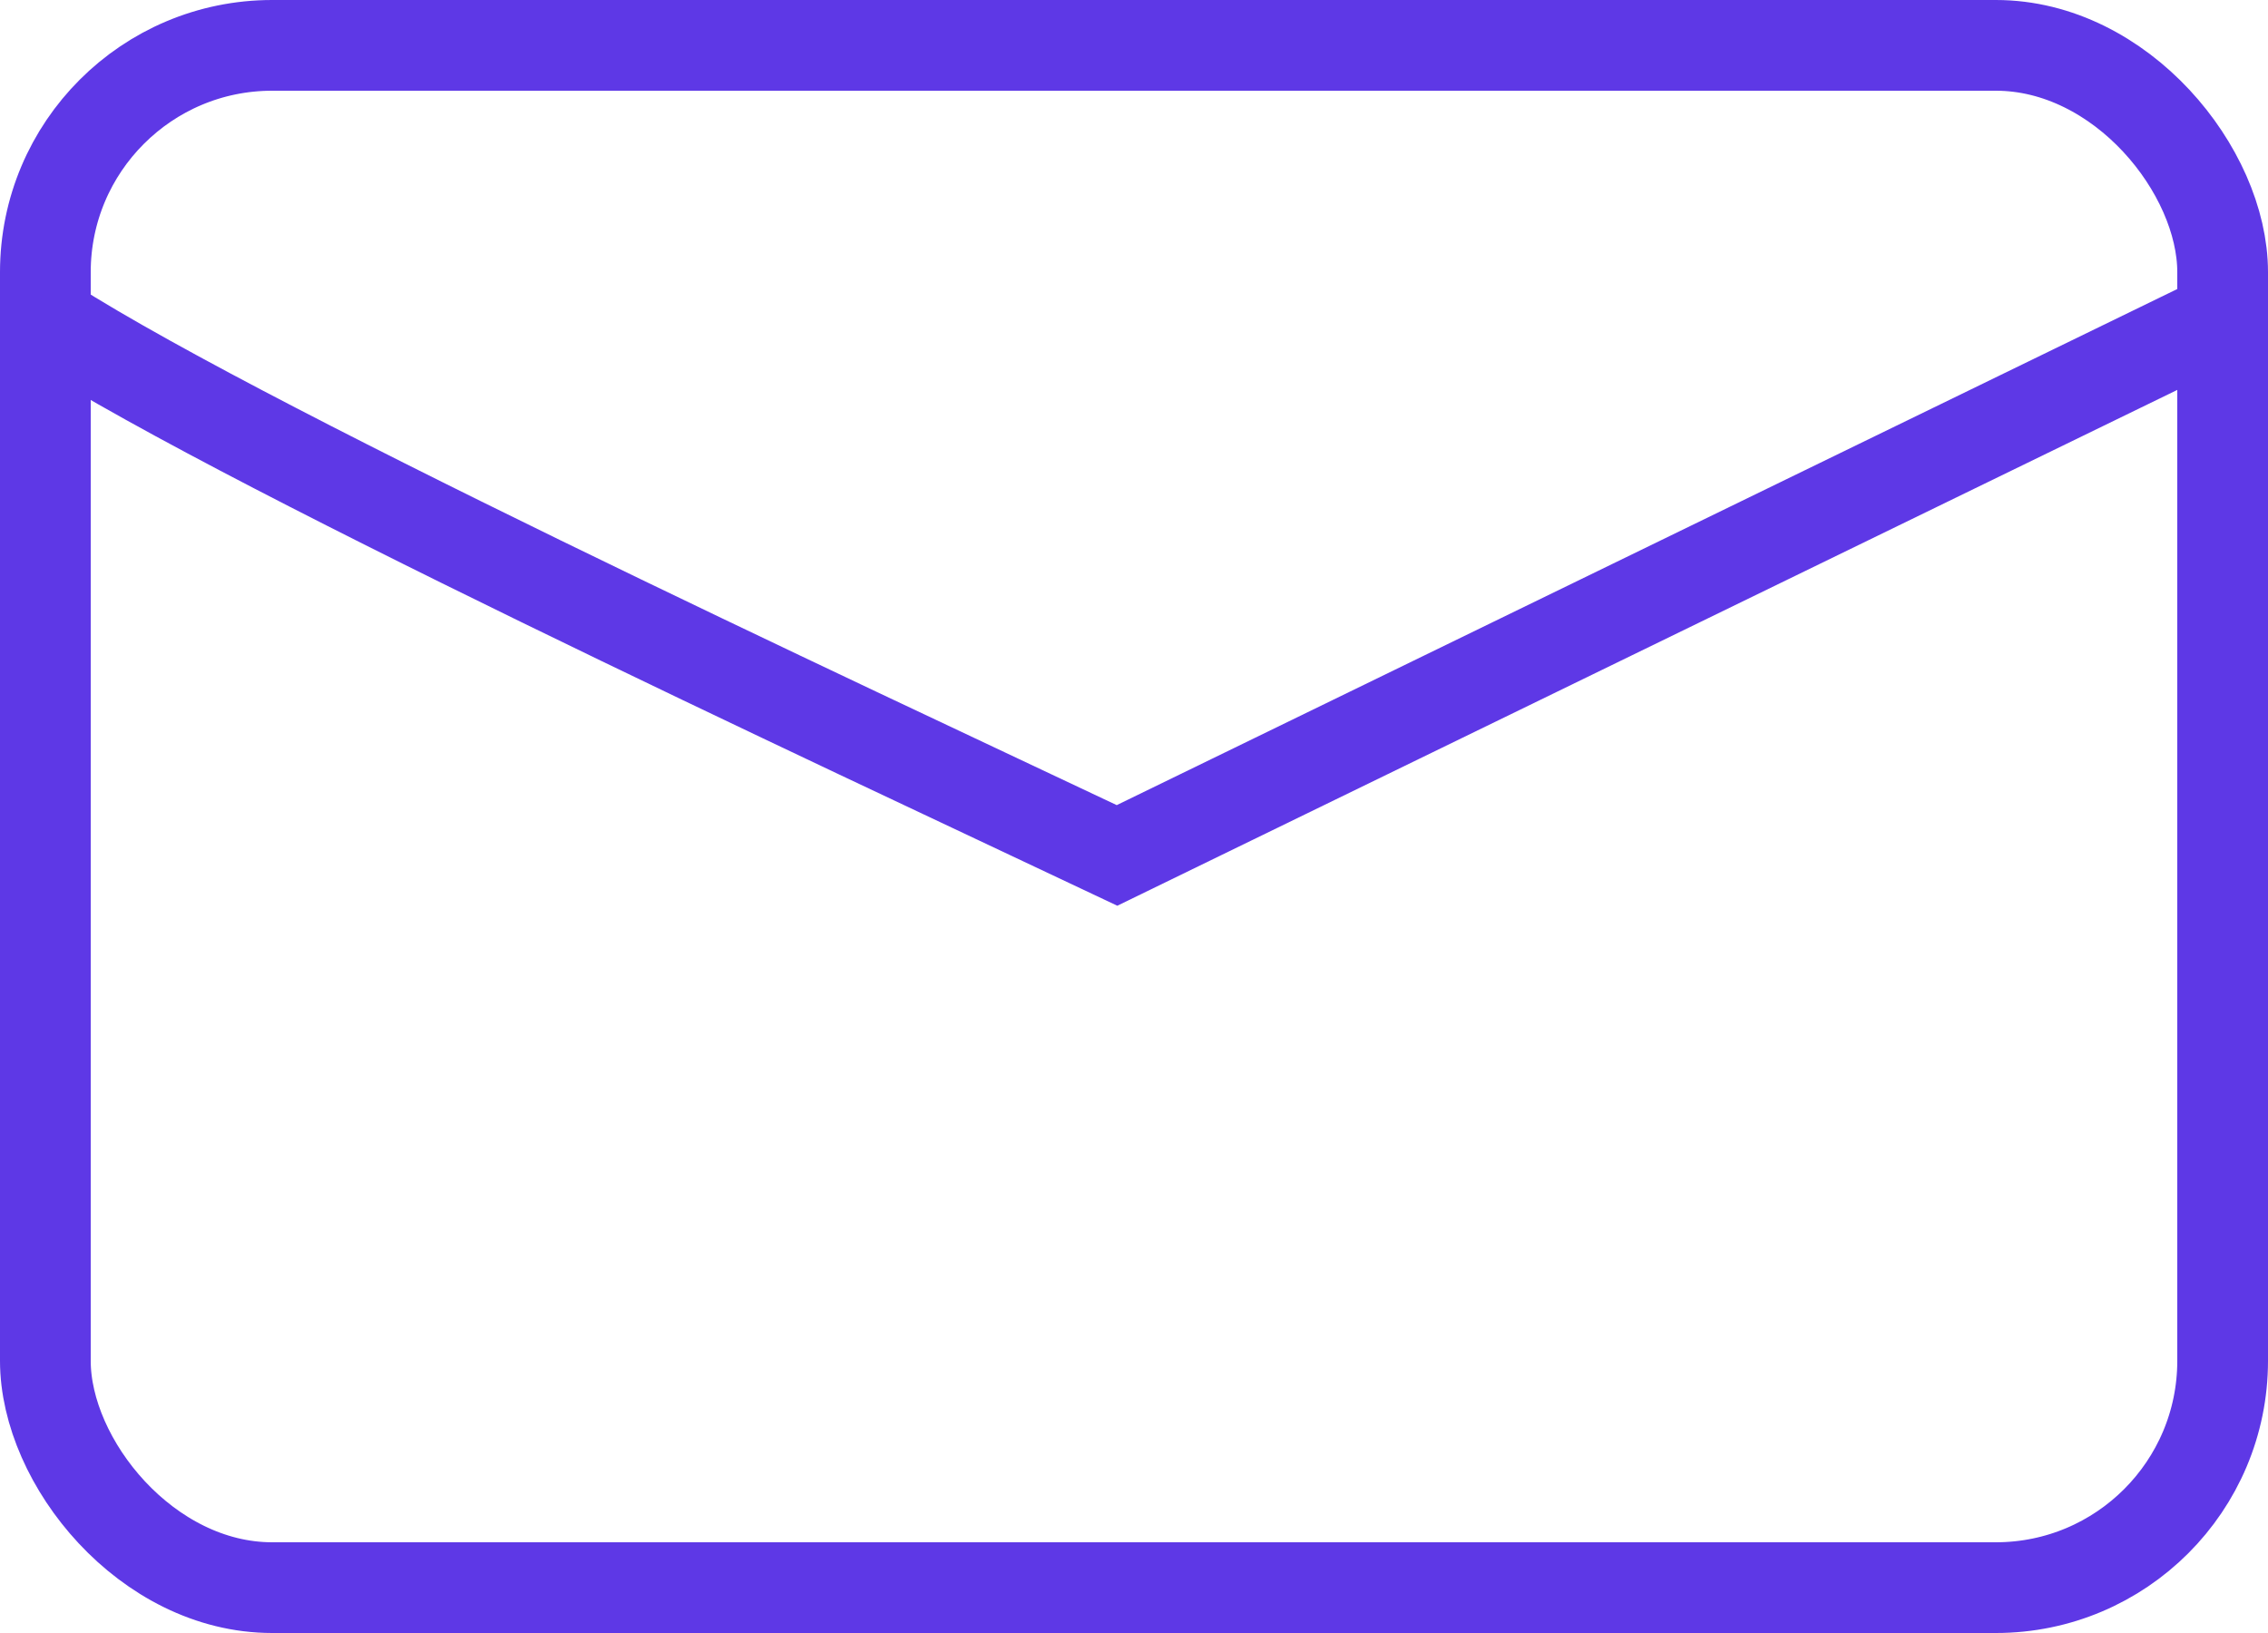 <svg width="25" height="18" viewBox="0 0 25 18" fill="none" xmlns="http://www.w3.org/2000/svg">
<rect x="0.5" y="0.5" width="24" height="17" rx="2.5" stroke="#5E38E6"/>
<path d="M0.357 3.429C2.387 4.8 9.293 8 12.313 9.429L24.643 3.429" stroke="#5E38E6"/>
</svg>

